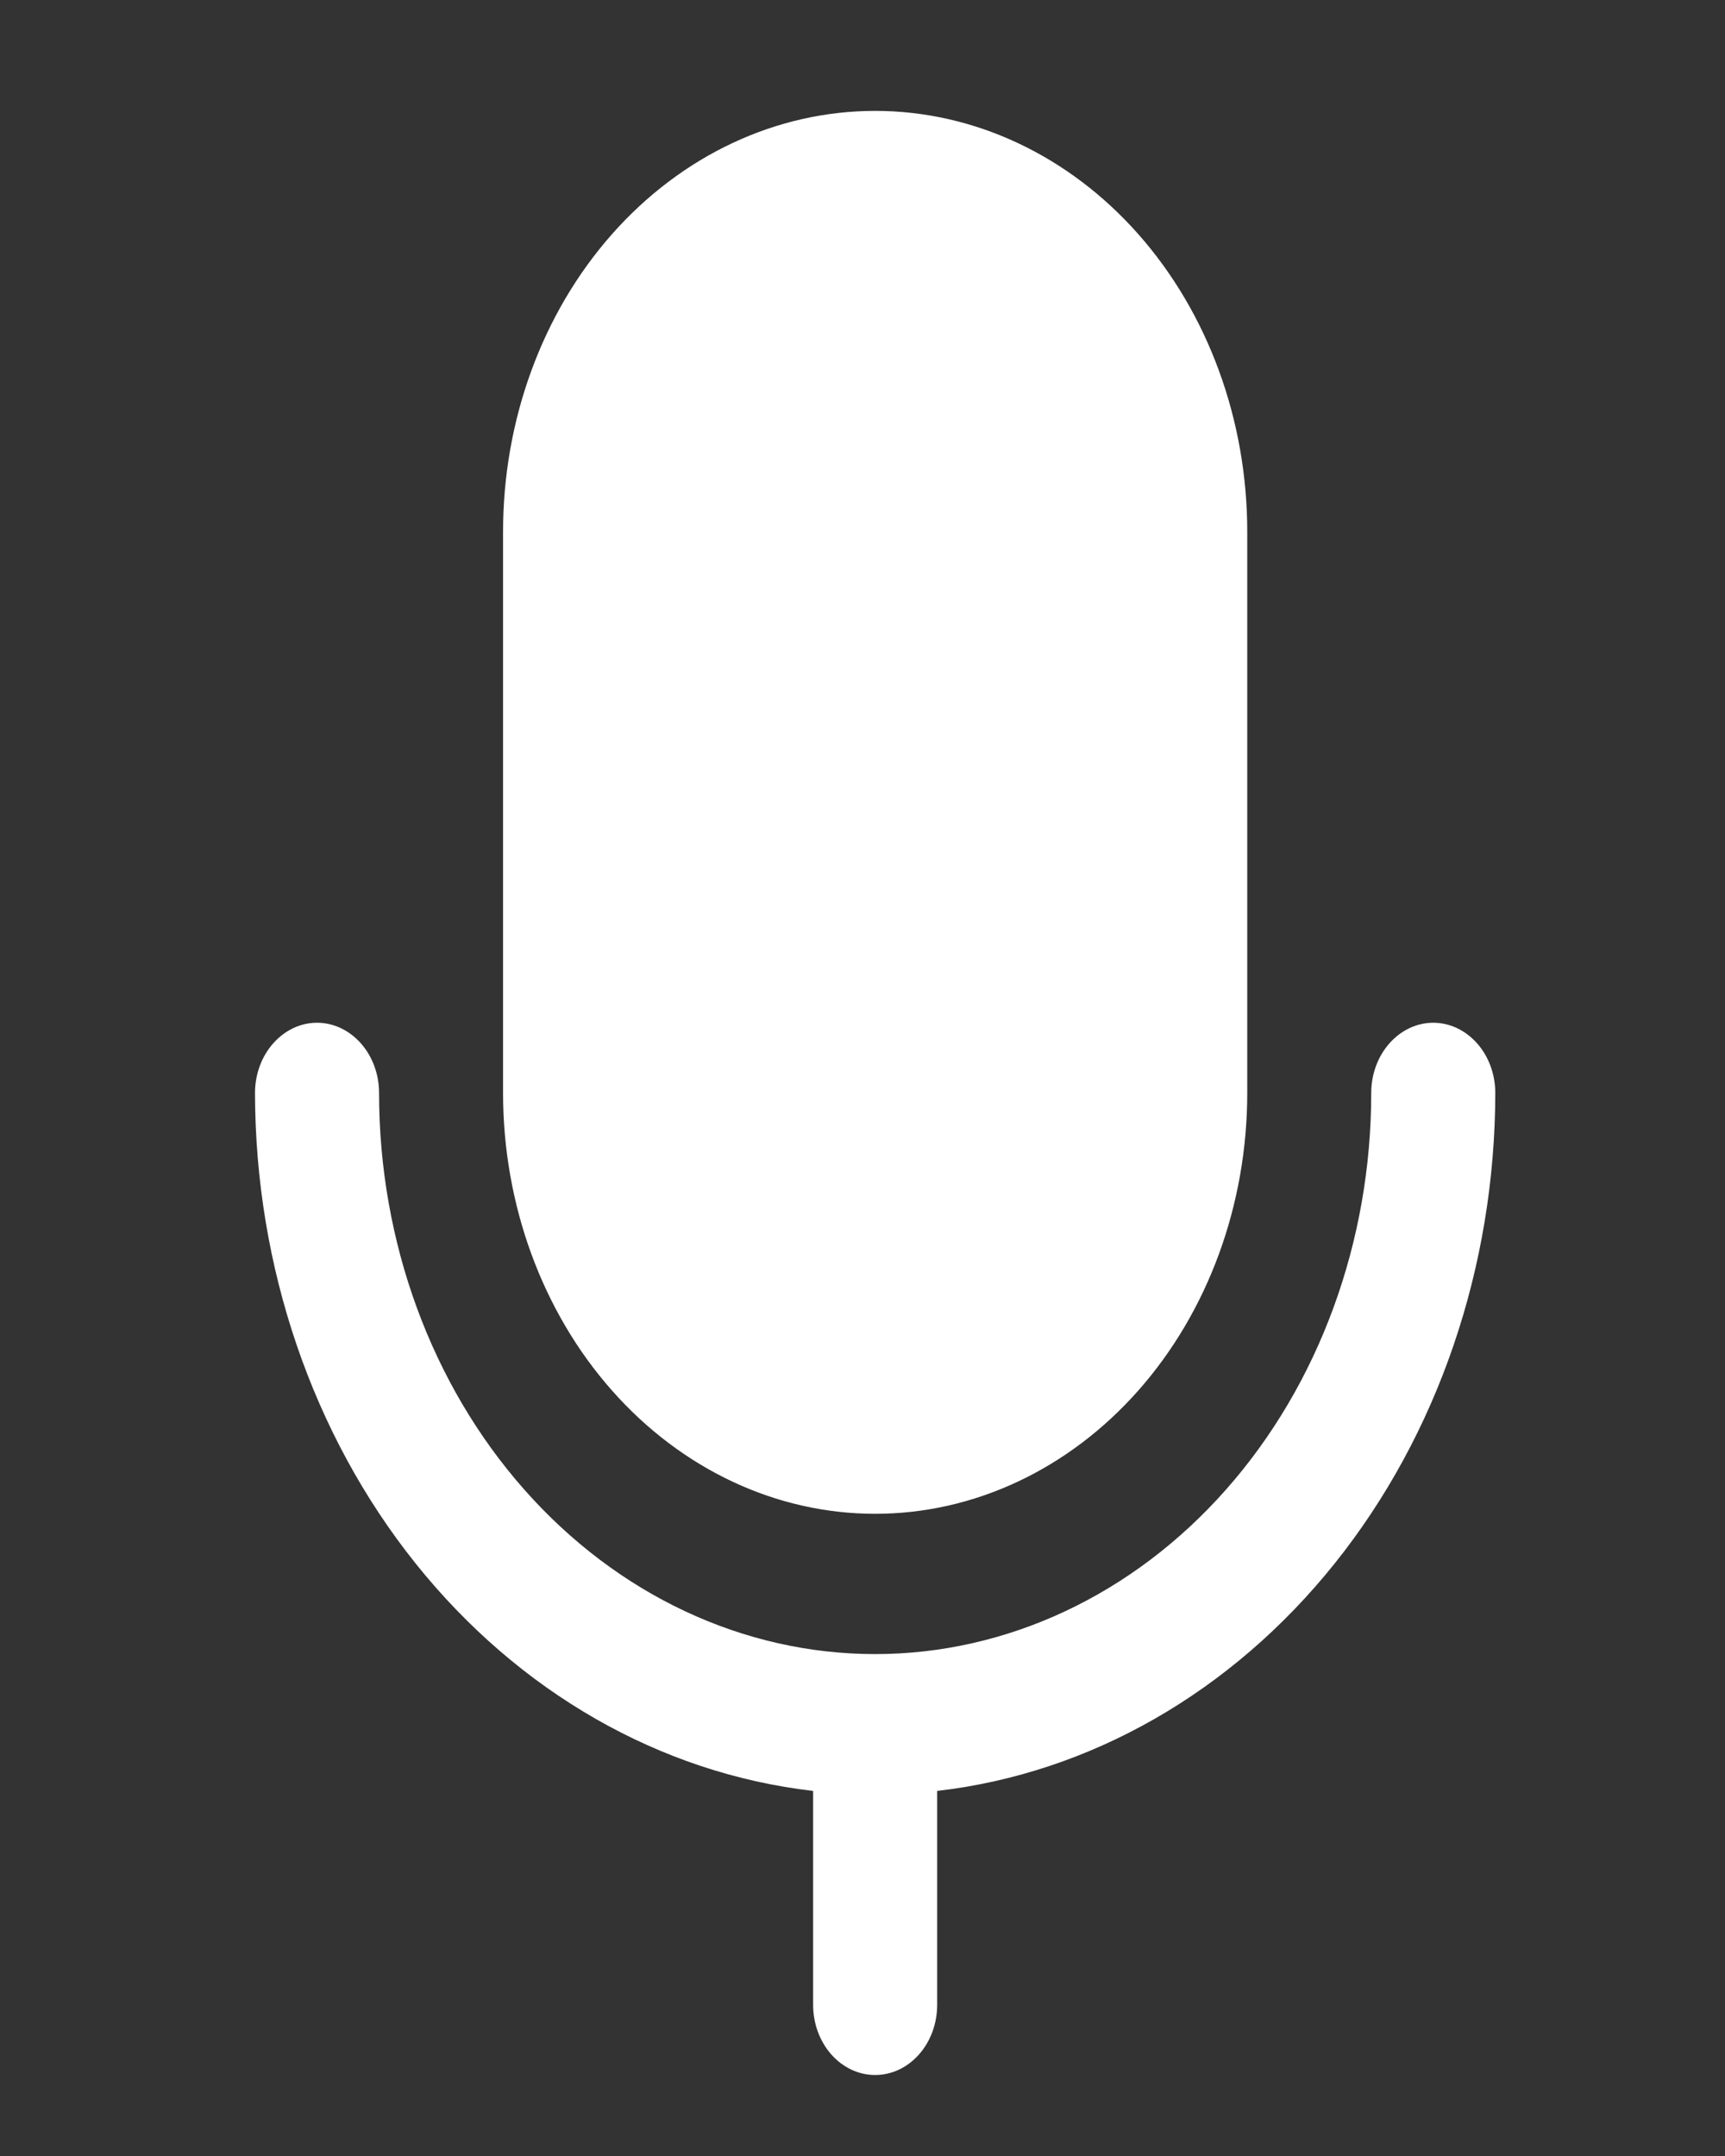 <?xml version="1.0" encoding="UTF-8" standalone="no"?>
<svg
   width="24"
   height="30"
   viewBox="0 0 24 30"
   fill="none"
   version="1.1"
   id="svg47"
   sodipodi:docname="microfone.svg"
   inkscape:version="1.1.2 (0a00cf5339, 2022-02-04)"
   xmlns:inkscape="http://www.inkscape.org/namespaces/inkscape"
   xmlns:sodipodi="http://sodipodi.sourceforge.net/DTD/sodipodi-0.dtd"
   xmlns="http://www.w3.org/2000/svg"
   xmlns:svg="http://www.w3.org/2000/svg">
  <rect x="0" y="0" width="24" height="30" fill="#333333" stroke="none"/>
  <sodipodi:namedview
     id="namedview49"
     pagecolor="#ffffff"
     bordercolor="#666666"
     borderopacity="1.0"
     inkscape:pageshadow="2"
     inkscape:pageopacity="0.0"
     inkscape:pagecheckerboard="0"
     showgrid="false"
     showguides="true"
     inkscape:guide-bbox="true"
     inkscape:zoom="1.782881"
     inkscape:cx="93.949063"
     inkscape:cy="1.1217799"
     inkscape:window-width="1360"
     inkscape:window-height="740"
     inkscape:window-x="0"
     inkscape:window-y="0"
     inkscape:window-maximized="1"
     inkscape:current-layer="svg47" />
  <path
     id="microfone"
     d="M 6.999,15.208 V 7.399 c 0,-1.553 0.545,-3.043 1.516,-4.141 0.971,-1.098 2.288,-1.715 3.661,-1.715 1.373,0 2.69,0.617 3.661,1.715 0.971,1.098 1.516,2.588 1.516,4.141 v 7.809 c 0,1.553 -0.545,3.043 -1.516,4.141 -0.971,1.098 -2.288,1.715 -3.661,1.715 -1.373,0 -2.69,-0.617 -3.661,-1.715 -0.971,-1.098 -1.516,-2.588 -1.516,-4.141 z m 13.805,0 c 0,-0.259 -0.091,-0.507 -0.253,-0.69 -0.162,-0.183 -0.381,-0.287 -0.61,-0.287 -0.229,0 -0.448,0.104 -0.61,0.287 -0.162,0.183 -0.253,0.431 -0.253,0.69 0,2.071 -0.727,4.057 -2.022,5.521 -1.294,1.464 -3.05,2.287 -4.88,2.287 -1.831,0 -3.586,-0.823 -4.88,-2.287 -1.295,-1.464 -2.022,-3.45 -2.022,-5.521 0,-0.259 -0.091,-0.507 -0.253,-0.69 -0.162,-0.183 -0.381,-0.287 -0.61,-0.287 -0.229,0 -0.448,0.104 -0.61,0.287 -0.162,0.183 -0.253,0.431 -0.253,0.69 0.003,2.419 0.798,4.75 2.232,6.544 1.435,1.794 3.406,2.923 5.533,3.168 v 2.976 c 0,0.259 0.091,0.508 0.253,0.691 0.162,0.183 0.381,0.286 0.61,0.286 0.229,0 0.448,-0.103 0.61,-0.286 0.162,-0.183 0.253,-0.431 0.253,-0.691 v -2.976 c 2.127,-0.245 4.098,-1.374 5.533,-3.168 1.435,-1.794 2.229,-4.125 2.232,-6.544 z"
     fill="#ffffff"
     style="fill:#ffffff;stroke-width:0.69" />
  <defs
     id="defs45">
    <filter
       id="filter0_i_0_1"
       x="313.569"
       y="901.792"
       width="31.6"
       height="35.514"
       filterUnits="userSpaceOnUse"
       color-interpolation-filters="sRGB">
      <feFlood
         flood-opacity="0"
         result="BackgroundImageFix"
         id="feFlood11" />
      <feBlend
         mode="normal"
         in="SourceGraphic"
         in2="BackgroundImageFix"
         result="shape"
         id="feBlend13" />
      <feColorMatrix
         in="SourceAlpha"
         type="matrix"
         values="0 0 0 0 0 0 0 0 0 0 0 0 0 0 0 0 0 0 127 0"
         result="hardAlpha"
         id="feColorMatrix15" />
      <feOffset
         dy="4"
         id="feOffset17" />
      <feGaussianBlur
         stdDeviation="2"
         id="feGaussianBlur19" />
      <feComposite
         in2="hardAlpha"
         operator="arithmetic"
         k2="-1"
         k3="1"
         id="feComposite21"
         k1="0"
         k4="0" />
      <feColorMatrix
         type="matrix"
         values="0 0 0 0 0 0 0 0 0 0 0 0 0 0 0 0 0 0 0.25 0"
         id="feColorMatrix23" />
      <feBlend
         mode="normal"
         in2="shape"
         result="effect1_innerShadow_0_1"
         id="feBlend25" />
    </filter>
    <filter
       id="filter1_i_0_1"
       x="365"
       y="903"
       width="35"
       height="35"
       filterUnits="userSpaceOnUse"
       color-interpolation-filters="sRGB">
      <feFlood
         flood-opacity="0"
         result="BackgroundImageFix"
         id="feFlood28" />
      <feBlend
         mode="normal"
         in="SourceGraphic"
         in2="BackgroundImageFix"
         result="shape"
         id="feBlend30" />
      <feColorMatrix
         in="SourceAlpha"
         type="matrix"
         values="0 0 0 0 0 0 0 0 0 0 0 0 0 0 0 0 0 0 127 0"
         result="hardAlpha"
         id="feColorMatrix32" />
      <feOffset
         dy="4"
         id="feOffset34" />
      <feGaussianBlur
         stdDeviation="2"
         id="feGaussianBlur36" />
      <feComposite
         in2="hardAlpha"
         operator="arithmetic"
         k2="-1"
         k3="1"
         id="feComposite38"
         k1="0"
         k4="0" />
      <feColorMatrix
         type="matrix"
         values="0 0 0 0 0 0 0 0 0 0 0 0 0 0 0 0 0 0 0.25 0"
         id="feColorMatrix40" />
      <feBlend
         mode="normal"
         in2="shape"
         result="effect1_innerShadow_0_1"
         id="feBlend42" />
    </filter>
  </defs>
</svg>
